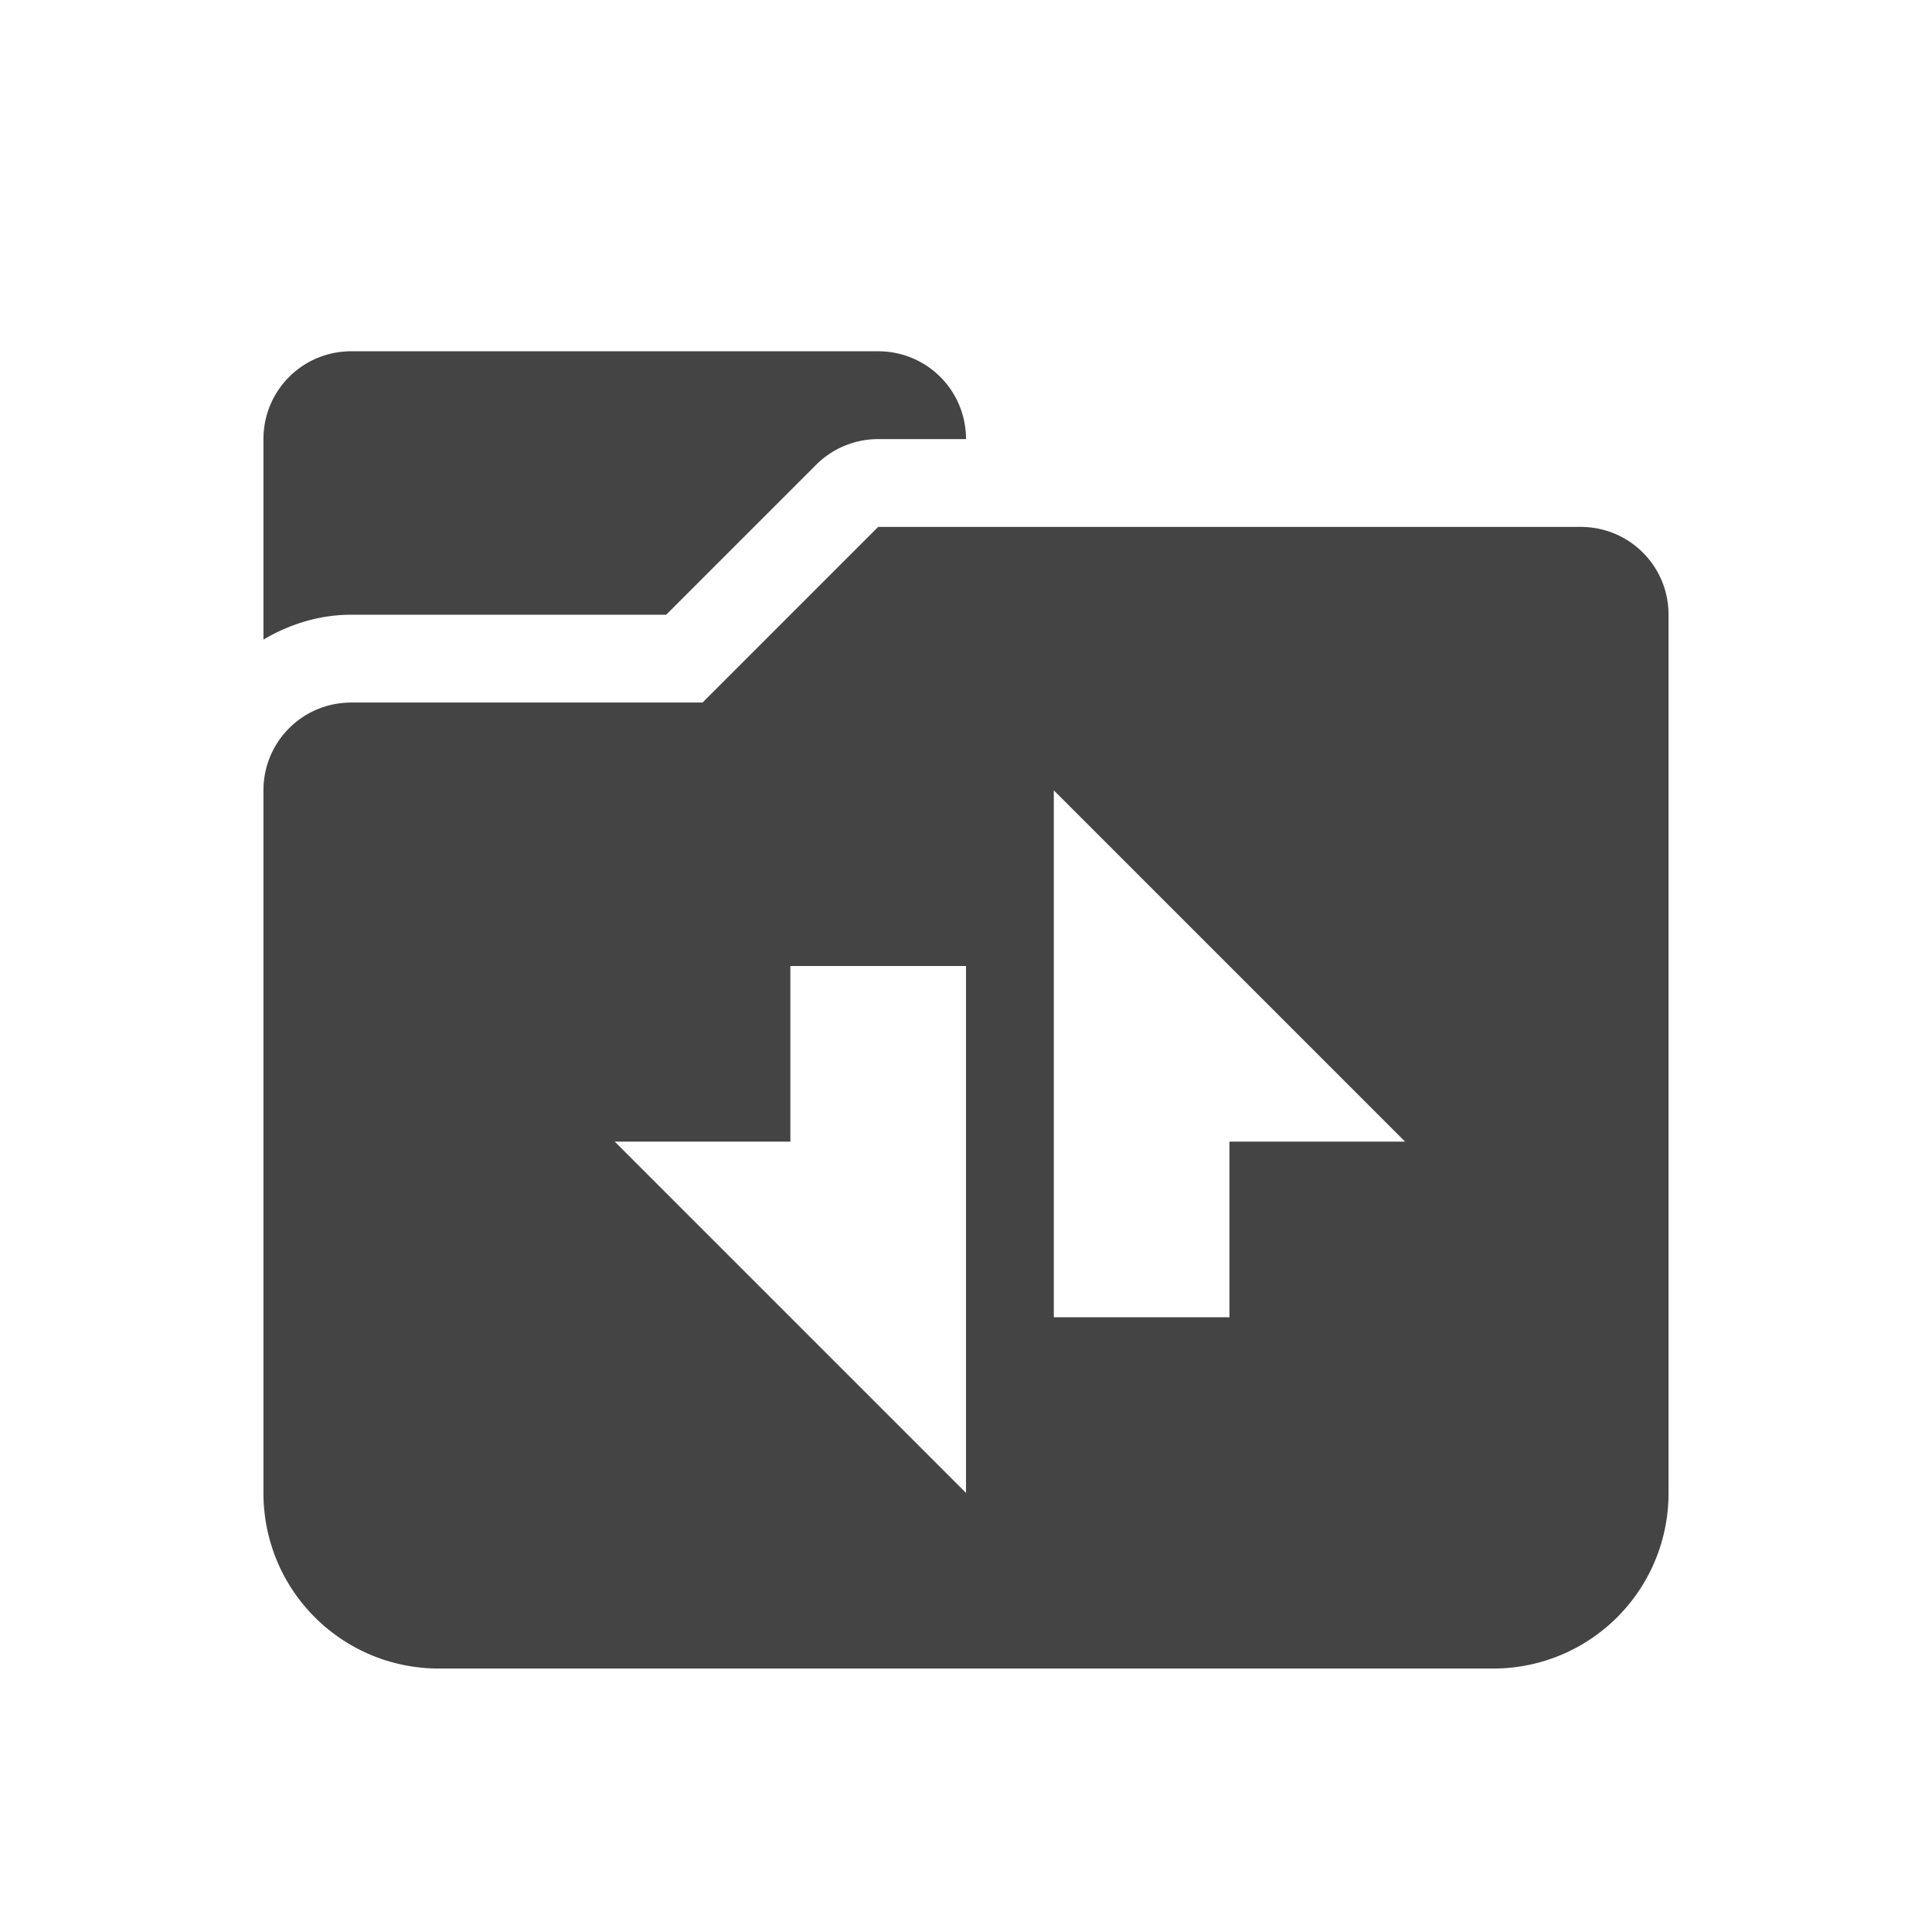 <svg height="22" width="22" xmlns="http://www.w3.org/2000/svg">
  <path d="m4 4c-.554 0-1 .446-1 1v2.283c.296-.175.636-.283 1-.283h1 1 1.586l1.707-1.707a1 1 0 0 1 .707-.293h1c0-.554-.446-1-1-1zm6 2-2 2h-2-1-1c-.554 0-1 .446-1 1v1 1 2 1 3c0 1.108.892 2 2 2h12c1.108 0 2-.892 2-2v-3-1-6c0-.554-.446-1-1-1zm2 3 4 4h-1-1v2h-2v-2zm-3 2h2v2 4l-4-4h1 1z" fill="#444"/>
</svg>
